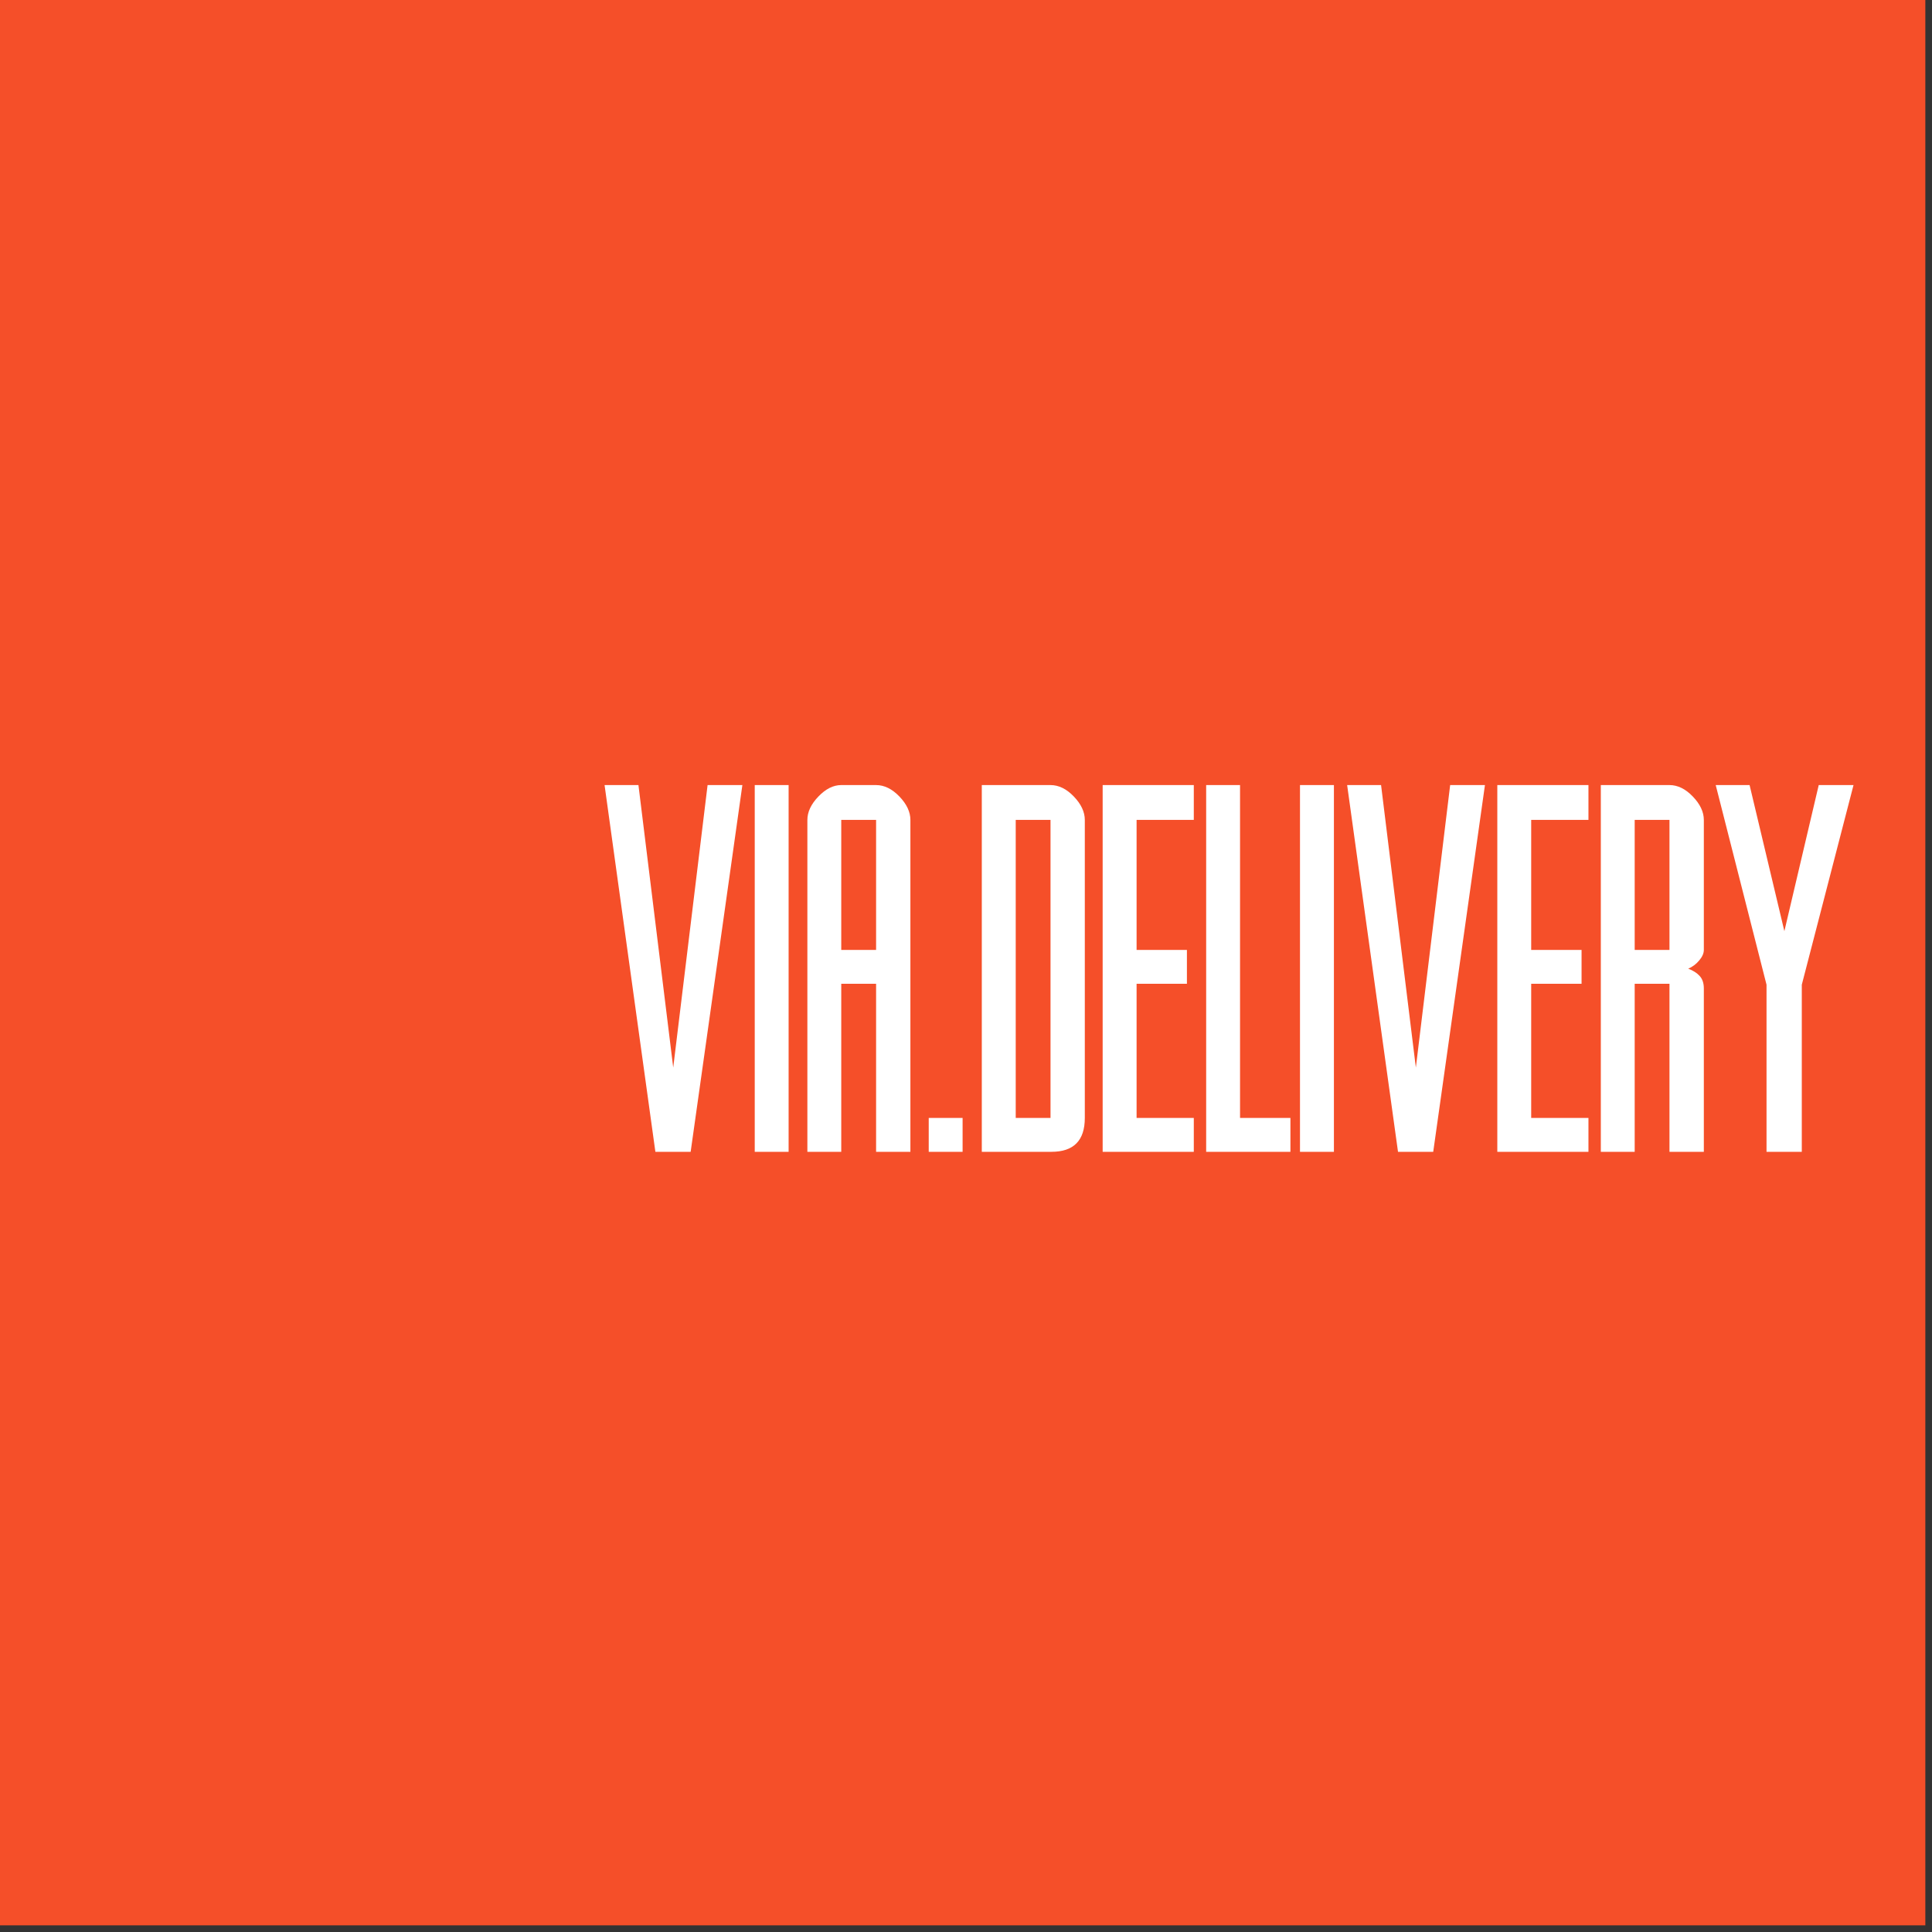 <?xml version="1.0" encoding="UTF-8" standalone="no"?>
<svg
   xmlns:dc="http://purl.org/dc/elements/1.1/"
   xmlns:cc="http://creativecommons.org/ns#"
   xmlns:rdf="http://www.w3.org/1999/02/22-rdf-syntax-ns#"
   xmlns:svg="http://www.w3.org/2000/svg"
   xmlns="http://www.w3.org/2000/svg"
   xmlns:sodipodi="http://sodipodi.sourceforge.net/DTD/sodipodi-0.dtd"
   xmlns:inkscape="http://www.inkscape.org/namespaces/inkscape"
   width="512"
   height="512"
   viewBox="0 0 135.467 135.467"
   version="1.1"
   id="svg864"
   inkscape:version="1.0.2 (e86c870879, 2021-01-15, custom)"
   sodipodi:docname="OriginalLogoSquare.svg">
  <rect x="0" y="0" width="135.467" height="135.467" fill="#333333" stroke="none"/>
  <defs
     id="defs858" />
  <sodipodi:namedview
     id="base"
     pagecolor="#ffffff"
     bordercolor="#666666"
     borderopacity="1.0"
     inkscape:pageopacity="0.0"
     inkscape:pageshadow="2"
     inkscape:zoom="0.98994949"
     inkscape:cx="273.26361"
     inkscape:cy="336.50943"
     inkscape:document-units="mm"
     inkscape:current-layer="layer1"
     inkscape:document-rotation="0"
     showgrid="false"
     units="px"
     width="512px"
     showguides="true"
     inkscape:window-width="1920"
     inkscape:window-height="1018"
     inkscape:window-x="-6"
     inkscape:window-y="-6"
     inkscape:window-maximized="1" />
  <g
     inkscape:label="Слой 1"
     inkscape:groupmode="layer"
     id="layer1">
    <rect
       width="135"
       height="135"
       fill="#f54f29"
       id="rect2"
       x="0"
       y="0"
       style="stroke-width:0.121" />
    <g
       transform="matrix(0.377,0,0,0.377,7.918,54.672)"
       id="g25">
      <defs
         id="SvgjsDefs8607" />
      <g
         id="SvgjsG8608"
         rel="mainfill"
         name="main_text"
         transform="translate(90.76,-170.795)"
         fill="#ffffff"
         style="fill:#ffffff">
        <path
           d="m 6.98,171.79 6.47,52.54 6.39,-52.54 h 6.47 L 16.69,240 H 10.13 L 0.68,171.79 Z m 27.93,0 V 240 h -6.3 v -68.21 z m 9.79,30.66 h 6.48 V 178.27 H 44.7 v 24.18 m 6.48,-30.66 q 2.29,0 4.34,2.13 2.04,2.13 2.04,4.35 V 240 H 51.18 V 208.75 H 44.7 V 240 h -6.3 v -61.73 q 0,-2.22 2.05,-4.35 2.04,-2.13 4.25,-2.13 z m 9.79,61.91 h 6.3 v 6.3 h -6.3 z m 16.18,0 h 6.47 v -55.43 h -6.47 v 55.43 m -6.31,-61.91 h 12.78 q 2.3,0 4.34,2.13 2.04,2.13 2.04,4.35 v 55.43 q 0,6.3 -6.21,6.3 H 70.84 Z M 93.32,240 v -68.21 h 16.95 v 6.48 H 99.63 v 24.18 h 9.36 v 6.3 h -9.36 v 24.95 h 10.64 v 6.3 z m 25.55,-68.21 v 61.91 h 9.37 v 6.3 h -15.67 v -68.21 z m 17.46,0 V 240 h -6.31 v -68.21 z m 8.77,0 6.47,52.54 6.38,-52.54 h 6.47 L 154.8,240 h -6.55 l -9.46,-68.21 z M 166.72,240 v -68.21 h 16.95 v 6.48 h -10.65 v 24.18 h 9.37 v 6.3 h -9.37 v 24.95 h 10.65 v 6.3 z m 25.55,-37.55 h 6.47 v -24.18 h -6.47 v 24.18 m 6.47,37.55 v -31.25 h -6.47 V 240 h -6.3 v -68.21 h 12.77 q 2.3,0 4.34,2.13 2.05,2.13 2.05,4.35 v 24.18 q 0,0.94 -0.86,1.96 -0.85,1.02 -2.04,1.53 1.36,0.51 2.13,1.36 0.77,0.85 0.77,2.3 V 240 Z m 14.9,-68.21 6.47,27.17 6.39,-27.17 h 6.47 l -9.62,37.13 V 240 h -6.56 v -31.08 l -9.45,-37.13 z"
           fill="#ffffff"
           style="fill:#ffffff"
           id="path5" />
      </g>
      <g
         id="SvgjsG8609"
         rel="mainfill"
         name="symbol"
         transform="matrix(0.78,0,0,0.78,0.331,-4.231)"
         fill="#ffffff"
         style="fill:#ffffff">
        <rect
           width="8"
           height="90"
           x="-0.424"
           y="5.424"
           fill=""
           id="rect8" />
        <rect
           width="8"
           height="90"
           x="13.576"
           y="5.424"
           fill=""
           id="rect10" />
        <rect
           width="8"
           height="90"
           x="24.576"
           y="5.424"
           fill=""
           id="rect12" />
        <rect
           width="4"
           height="90"
           x="38.576"
           y="5.424"
           fill=""
           id="rect14" />
        <rect
           width="4"
           height="90"
           x="48.576"
           y="5.424"
           fill=""
           id="rect16" />
        <rect
           width="11"
           height="90"
           x="58.576"
           y="5.424"
           fill=""
           id="rect18" />
        <rect
           width="10"
           height="90"
           x="78.576"
           y="5.424"
           fill=""
           id="rect20" />
        <rect
           width="4"
           height="90"
           x="93.576"
           y="5.424"
           fill=""
           id="rect22" />
      </g>
    </g>
    <rect
       style="fill:#000000;fill-opacity:0;stroke-width:0.265"
       id="rect1501"
       width="32.874"
       height="23.52"
       x="102.632"
       y="-0.267" />
    <rect
       style="fill:#000000;fill-opacity:0;stroke-width:0.265"
       id="rect1503"
       width="94.079"
       height="35.28"
       x="14.433"
       y="-6.949" />
  </g>
</svg>
